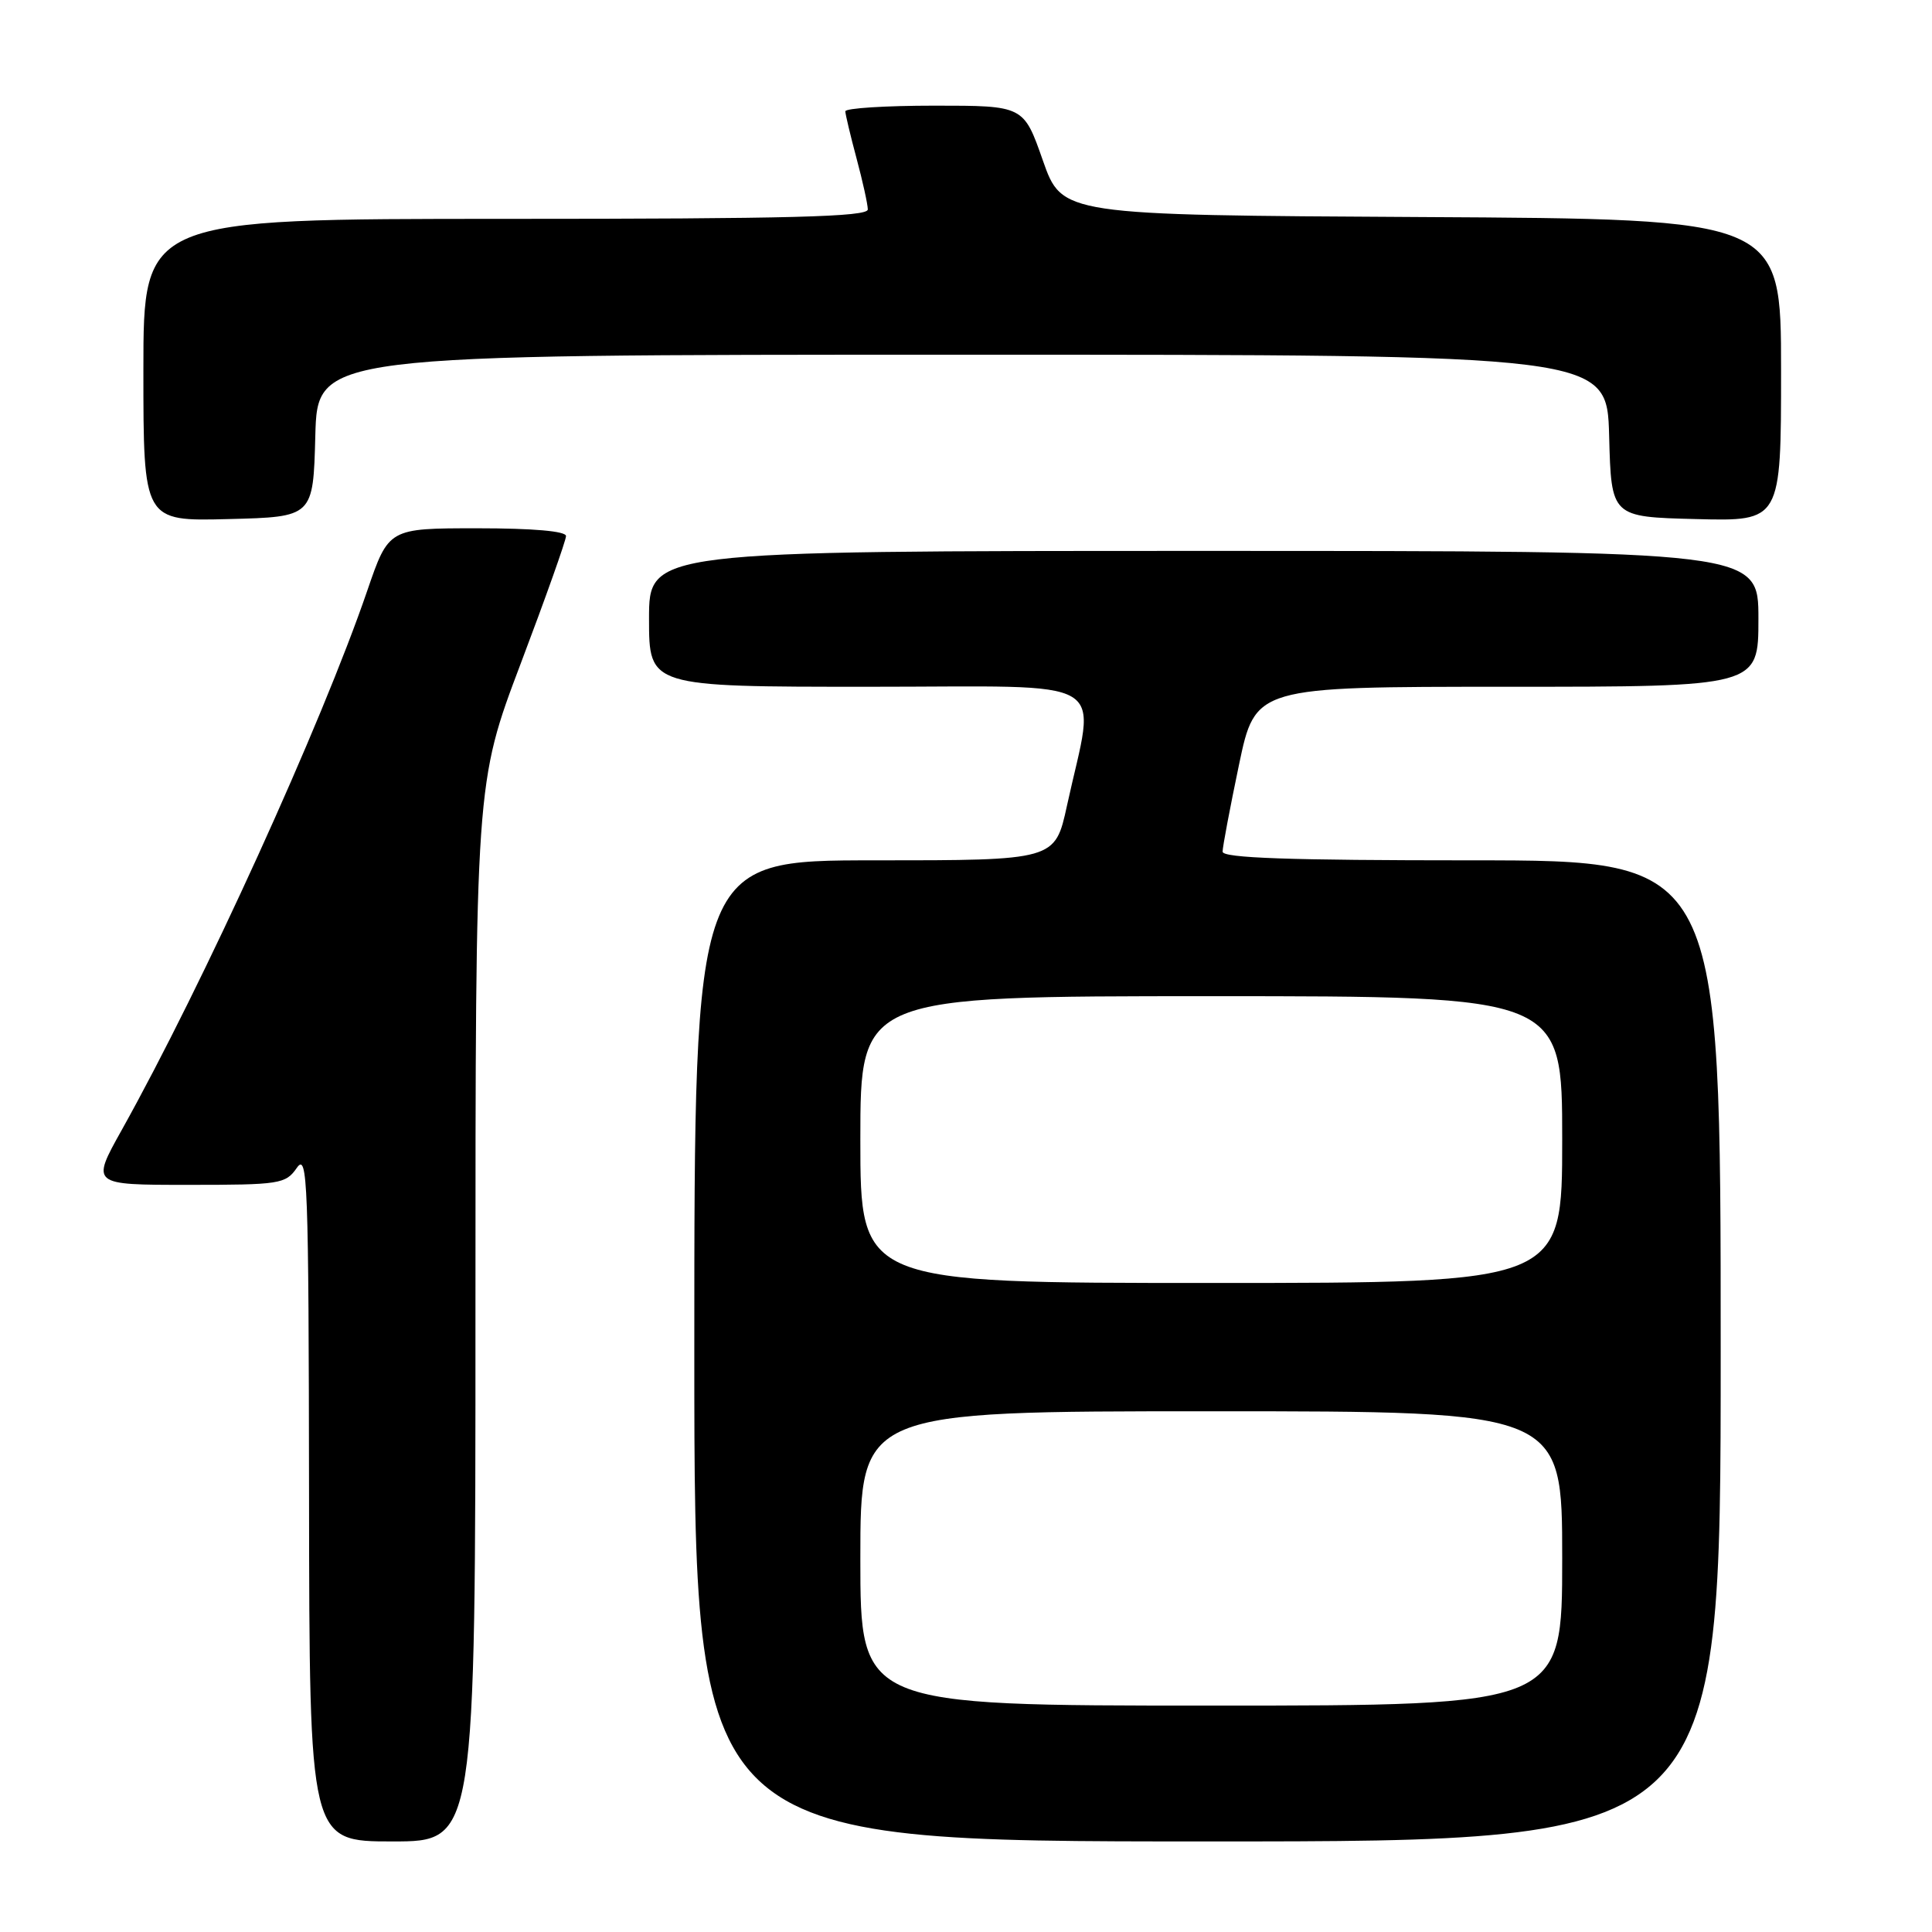 <?xml version="1.0" encoding="UTF-8" standalone="no"?>
<!DOCTYPE svg PUBLIC "-//W3C//DTD SVG 1.1//EN" "http://www.w3.org/Graphics/SVG/1.1/DTD/svg11.dtd" >
<svg xmlns="http://www.w3.org/2000/svg" xmlns:xlink="http://www.w3.org/1999/xlink" version="1.1" viewBox="0 0 256 256">
 <g >
 <path fill="currentColor"
d=" M 63.00 173.89 C 63.00 103.78 63.00 103.78 69.00 87.92 C 72.30 79.20 75.00 71.60 75.00 71.03 C 75.00 70.38 70.64 70.00 63.25 70.00 C 51.50 70.00 51.50 70.00 48.67 78.25 C 42.59 96.00 26.94 130.37 16.12 149.75 C 12.07 157.00 12.07 157.00 24.91 157.00 C 37.10 157.00 37.84 156.89 39.33 154.75 C 40.76 152.69 40.90 156.38 40.95 198.25 C 41.00 244.00 41.00 244.00 52.00 244.00 C 63.00 244.00 63.00 244.00 63.00 173.89 Z  M 228.00 179.00 C 228.00 114.00 228.00 114.00 195.00 114.00 C 170.77 114.00 162.00 113.69 162.00 112.85 C 162.00 112.22 162.98 107.04 164.17 101.35 C 166.34 91.00 166.34 91.00 199.67 91.00 C 233.00 91.00 233.00 91.00 233.00 82.00 C 233.00 73.00 233.00 73.00 159.50 73.00 C 86.00 73.00 86.00 73.00 86.00 82.00 C 86.00 91.00 86.00 91.00 115.13 91.00 C 148.03 91.00 145.19 89.29 141.38 106.75 C 139.80 114.00 139.80 114.00 115.90 114.00 C 92.00 114.00 92.00 114.00 92.00 179.00 C 92.00 244.00 92.00 244.00 160.00 244.00 C 228.00 244.00 228.00 244.00 228.00 179.00 Z  M 41.78 57.75 C 42.07 47.00 42.07 47.00 127.50 47.00 C 212.93 47.00 212.93 47.00 213.22 57.75 C 213.50 68.50 213.50 68.50 224.75 68.78 C 236.00 69.07 236.00 69.07 236.00 49.04 C 236.00 29.02 236.00 29.02 188.36 28.76 C 140.73 28.50 140.73 28.50 138.18 21.25 C 135.64 14.00 135.64 14.00 123.82 14.00 C 117.32 14.00 112.01 14.34 112.01 14.75 C 112.02 15.16 112.69 17.98 113.50 21.00 C 114.31 24.02 114.98 27.06 114.99 27.75 C 115.00 28.73 104.74 29.00 67.00 29.00 C 19.00 29.00 19.00 29.00 19.00 49.03 C 19.00 69.07 19.00 69.07 30.25 68.78 C 41.50 68.50 41.50 68.50 41.78 57.75 Z  M 114.00 206.50 C 114.00 187.00 114.00 187.00 160.50 187.00 C 207.00 187.00 207.00 187.00 207.00 206.50 C 207.00 226.00 207.00 226.00 160.50 226.00 C 114.00 226.00 114.00 226.00 114.00 206.50 Z  M 114.00 151.00 C 114.00 132.00 114.00 132.00 160.50 132.00 C 207.00 132.00 207.00 132.00 207.00 151.00 C 207.00 170.00 207.00 170.00 160.50 170.00 C 114.00 170.00 114.00 170.00 114.00 151.00 Z "/>
</g>
</svg>